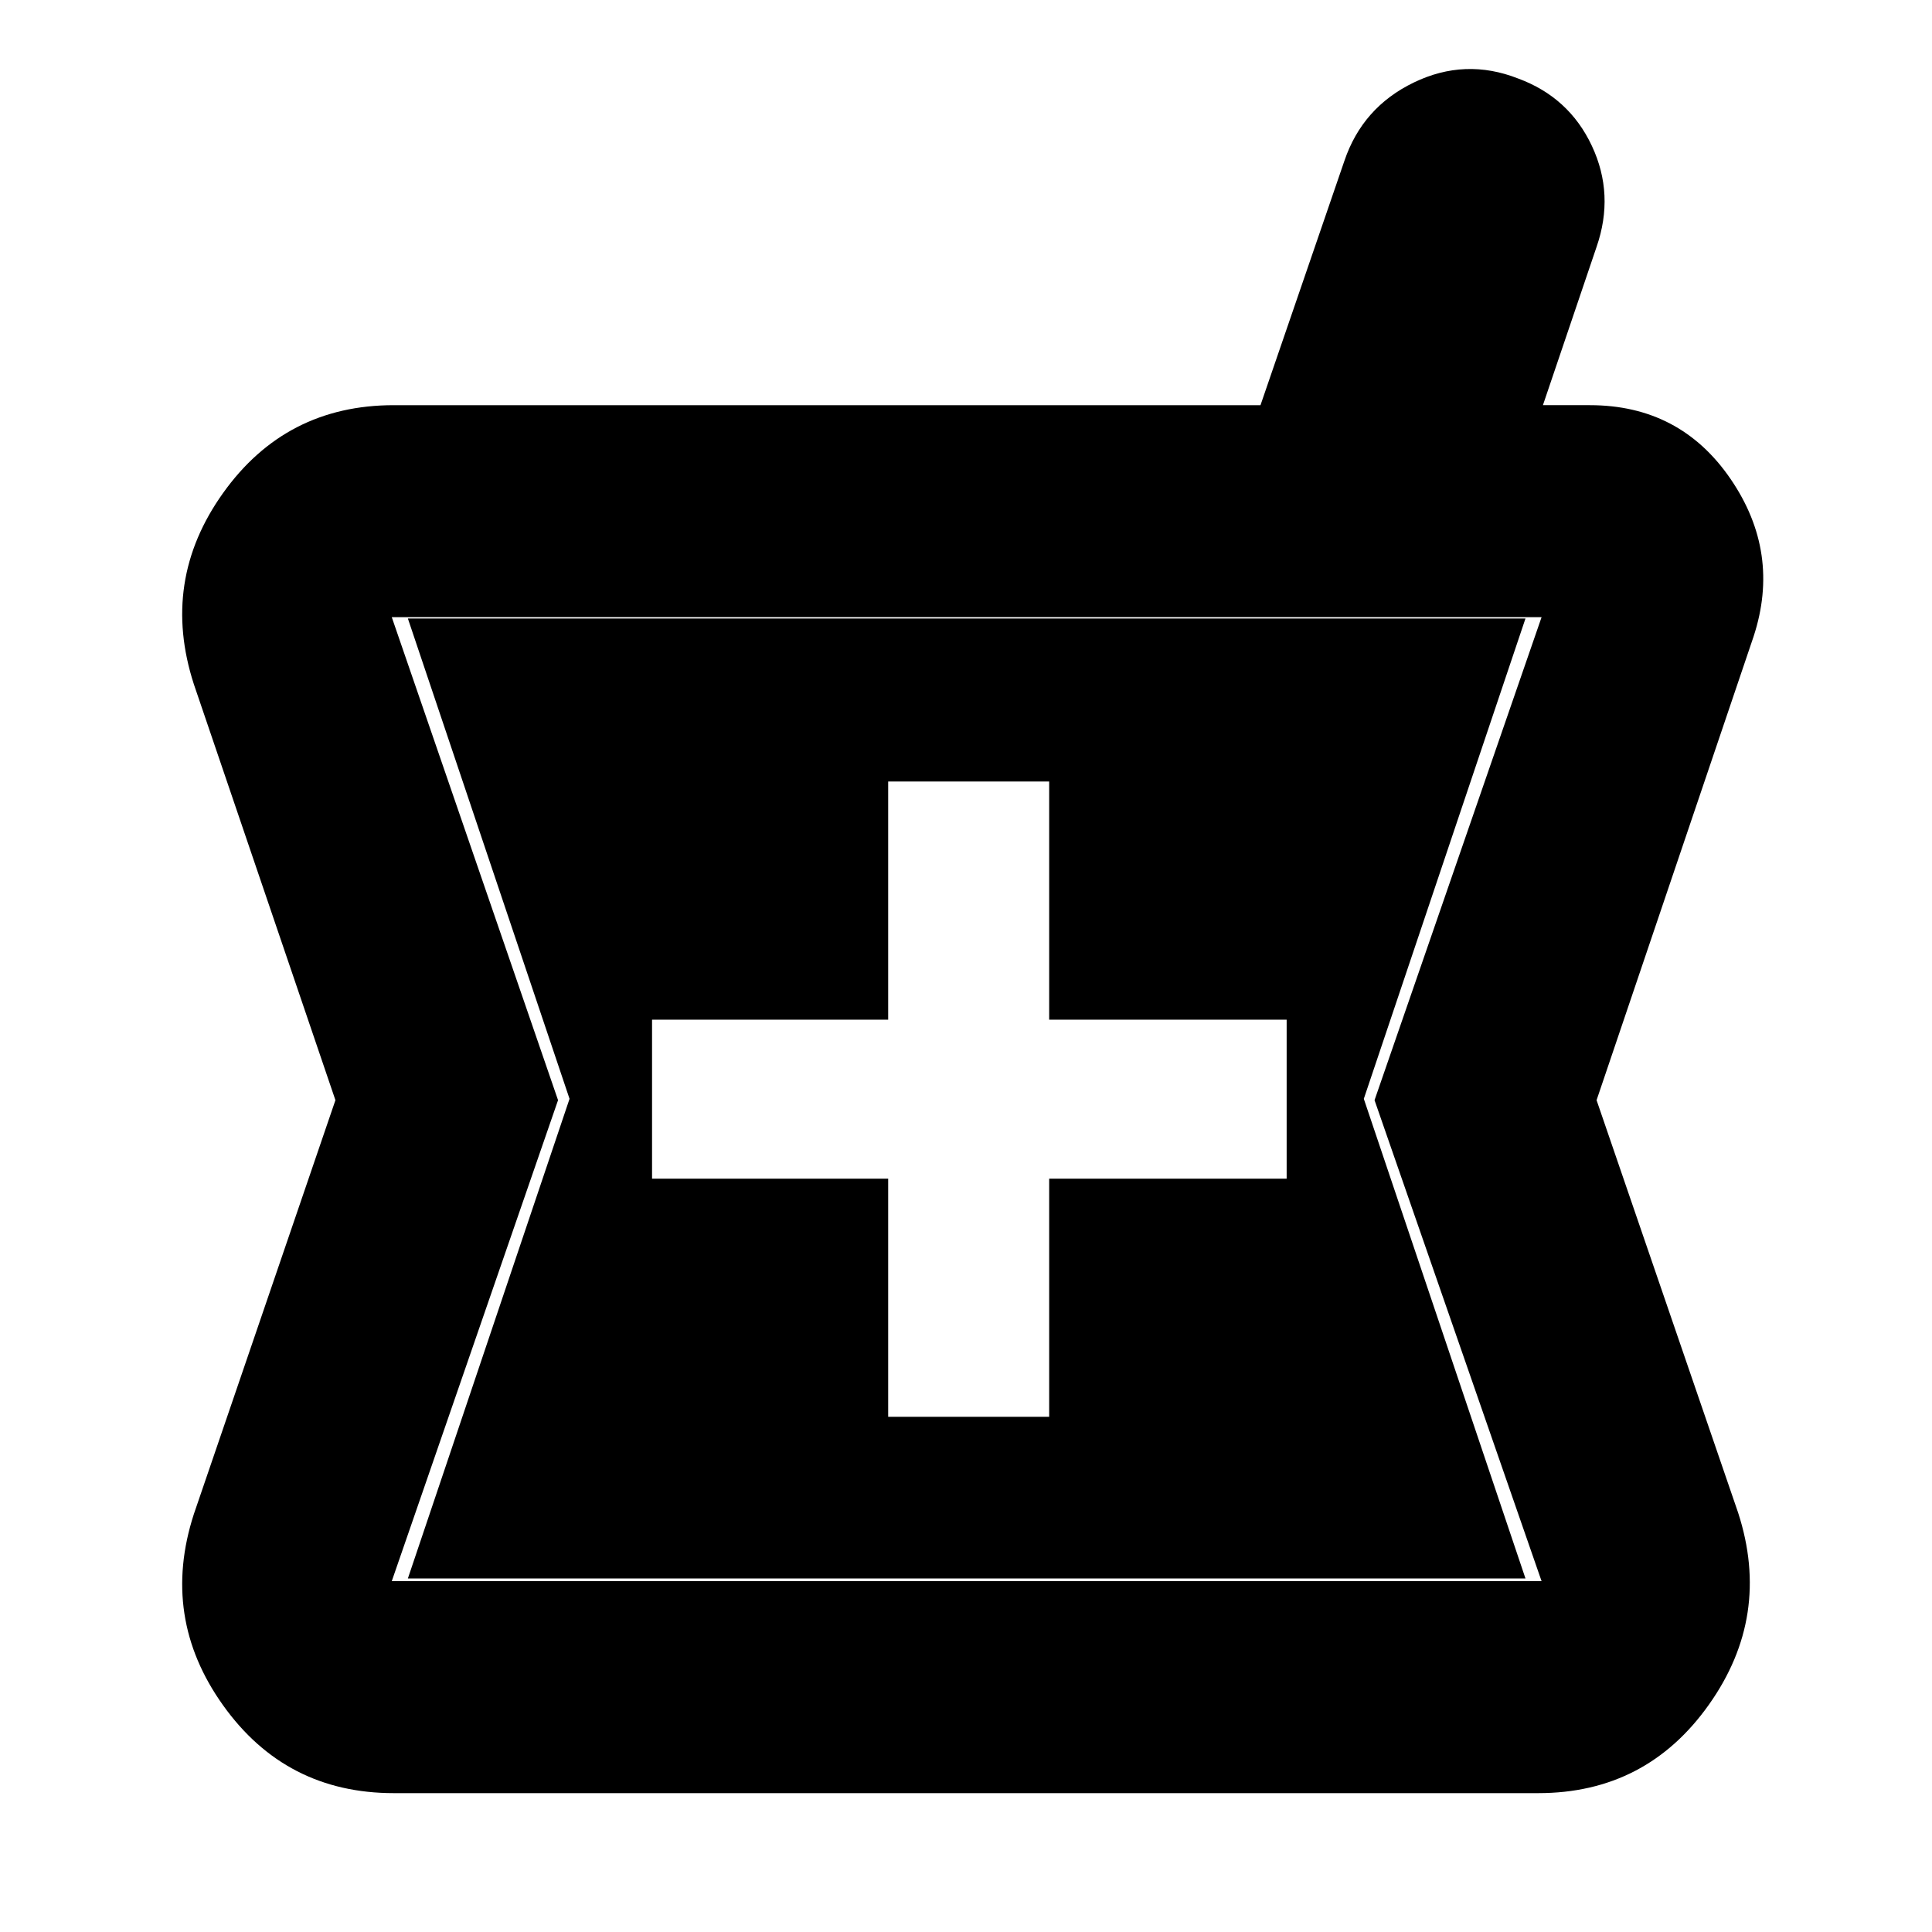 <svg xmlns="http://www.w3.org/2000/svg" height="40" viewBox="0 -960 960 960" width="40"><path d="M195.67-69q-53.68 0-84.84-43.67-31.16-43.66-14.5-95l70.34-205.66L96.33-620q-16.66-51.33 14.5-95t84.84-43.67h430.66L668-880q9-26.67 34.5-39 25.5-12.33 51.83-2 25.34 9.33 36.67 33.5 11.33 24.17 2.33 50.17l-26.66 78.66H790q44.83 0 69.92 36.67 25.08 36.67 11.41 78.33l-78 230.34 70.34 205Q880.33-157 849.17-113t-84.84 44H195.67Zm245.66-187h80v-118.33h118v-79h-118v-118.34h-80v118.34H324v79h117.33V-256Zm-246.66 81.67H766l-83-239 83-240H194.67l82.62 240-82.62 239Zm8-1.34L283-414l-80.33-238.67H758L677.67-414 758-175.67H202.67Z"/></svg>